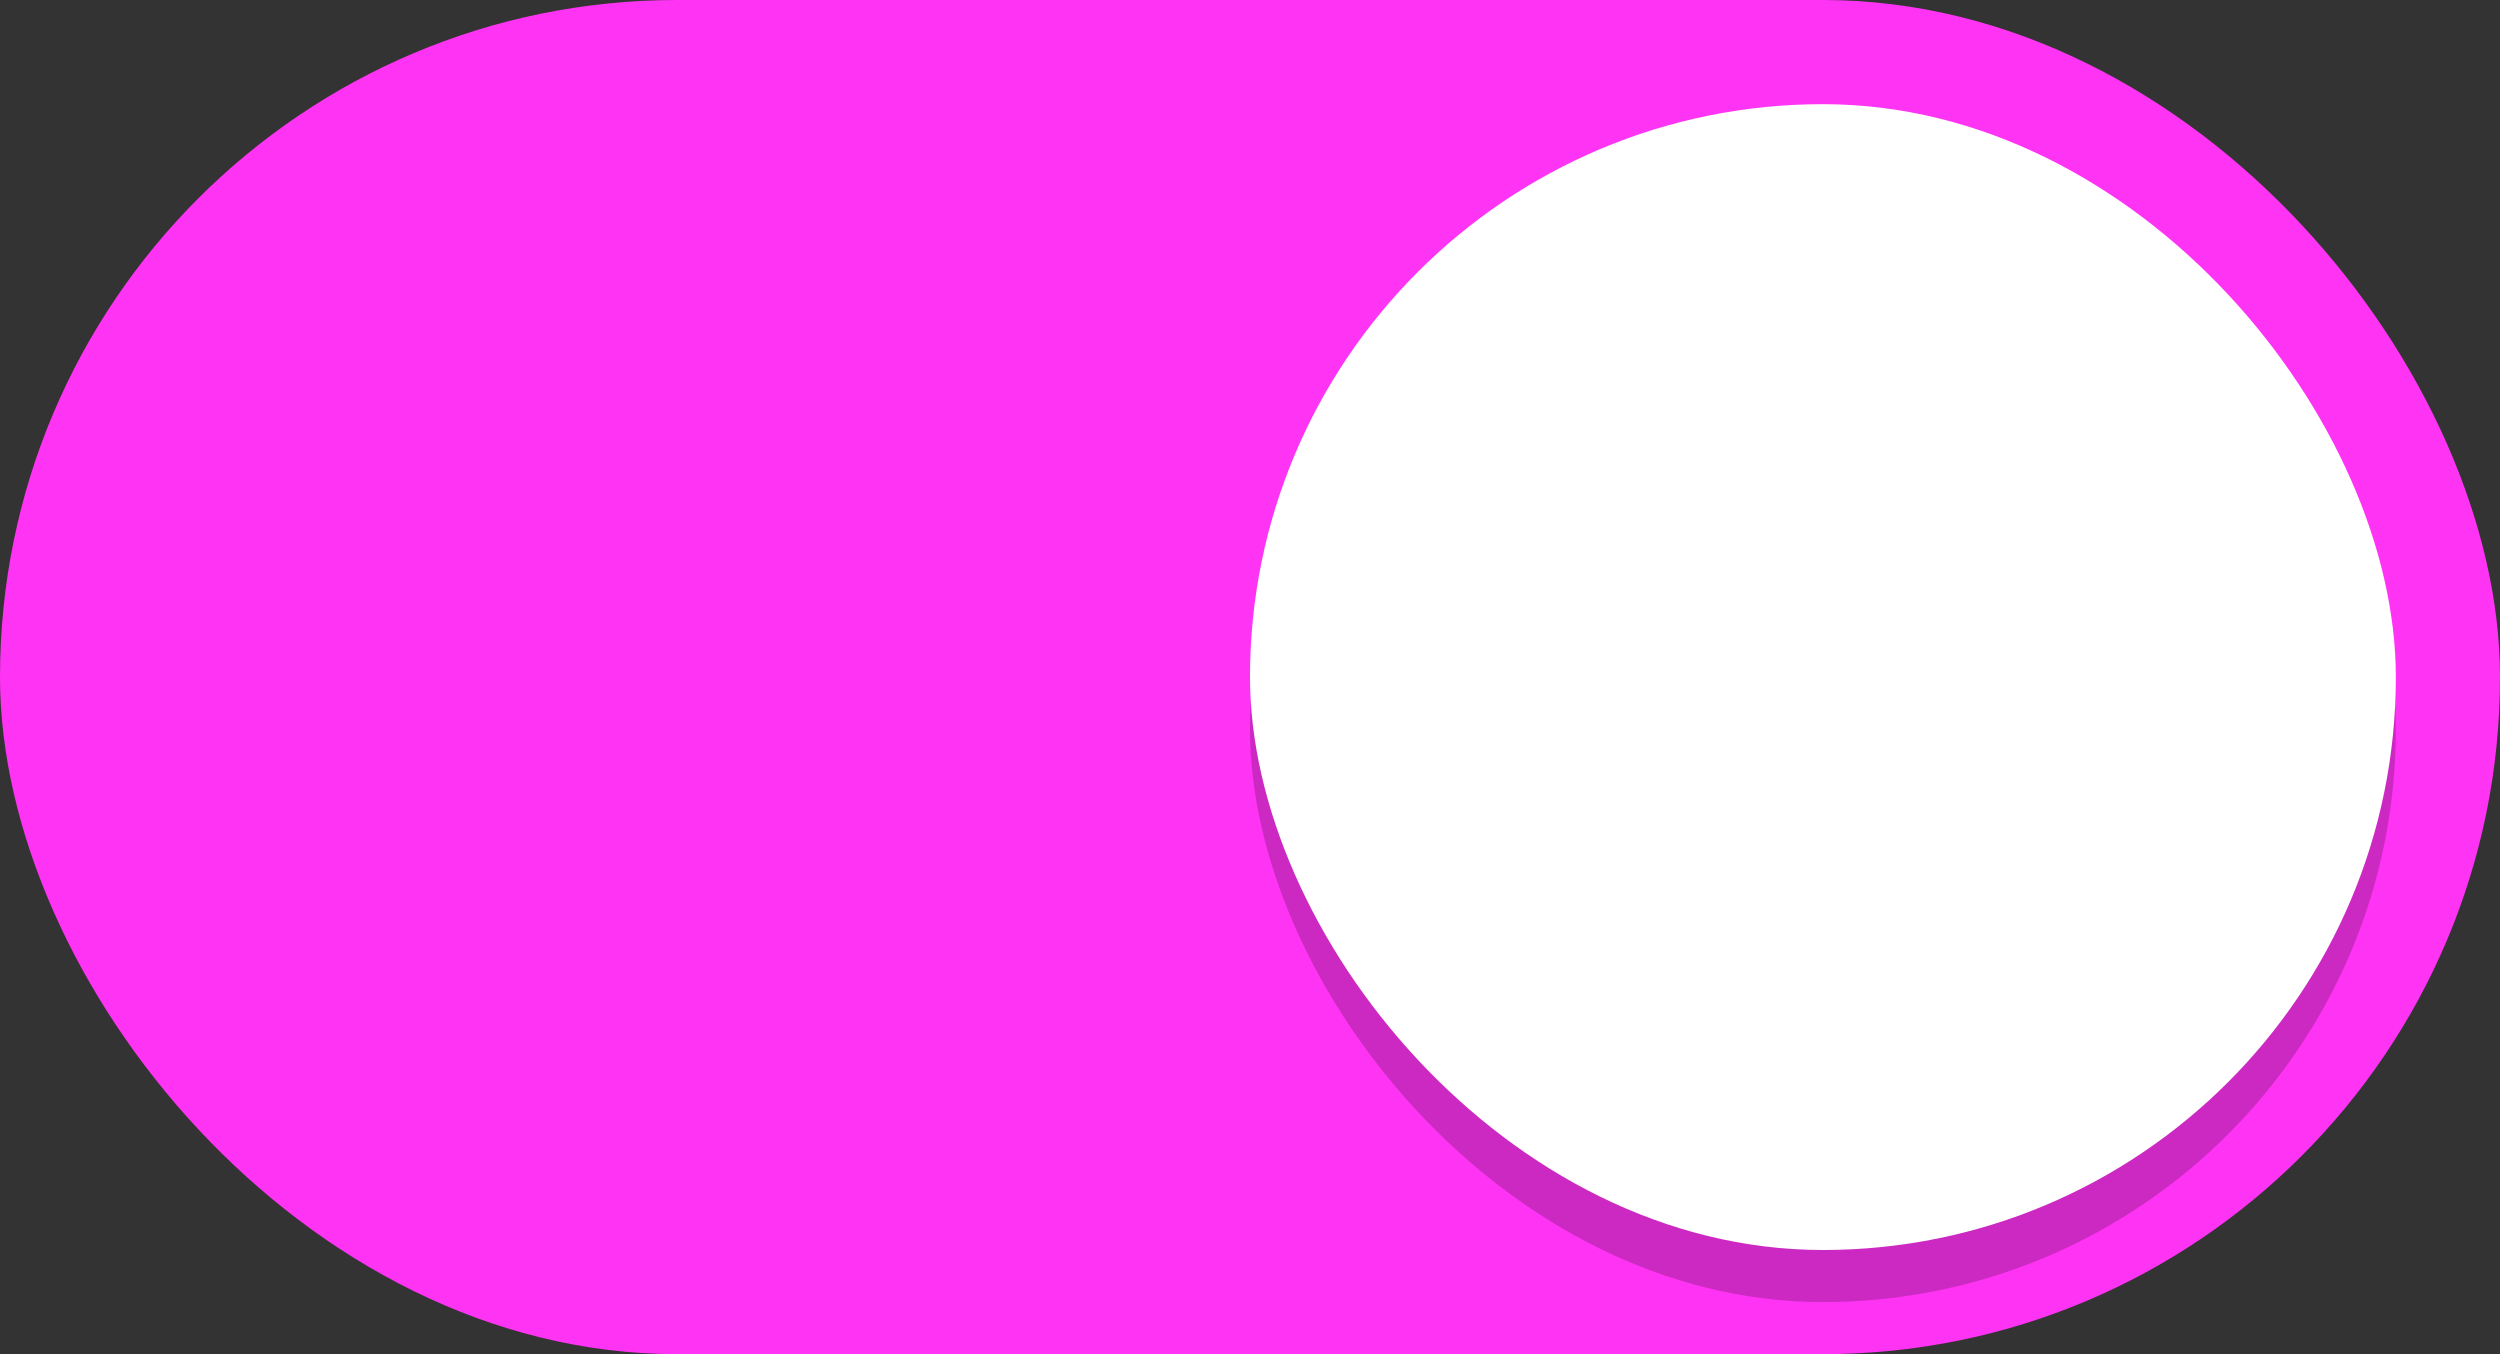 <?xml version="1.0" encoding="UTF-8" standalone="no"?>
<svg
   viewBox="0 0 48 26"
   version="1.1"
   id="svg10"
   sodipodi:docname="toggle-on-light.svg"
   inkscape:version="1.1.2 (1:1.1+202202050950+0a00cf5339)"
   xmlns:inkscape="http://www.inkscape.org/namespaces/inkscape"
   xmlns:sodipodi="http://sodipodi.sourceforge.net/DTD/sodipodi-0.dtd"
   xmlns="http://www.w3.org/2000/svg"
   xmlns:svg="http://www.w3.org/2000/svg">
  <rect x="0" y="0" width="48" height="26" fill="#333333" stroke="none"/>
  <defs
     id="defs14" />
  <sodipodi:namedview
     id="namedview12"
     pagecolor="#ffffff"
     bordercolor="#666666"
     borderopacity="1.0"
     inkscape:pageshadow="2"
     inkscape:pageopacity="0.0"
     inkscape:pagecheckerboard="0"
     showgrid="false"
     inkscape:zoom="11.153846"
     inkscape:cx="23.982759"
     inkscape:cy="20.172414"
     inkscape:current-layer="svg10" />
  <rect
     y="-7.3242186e-06"
     width="48"
     height="26"
     rx="13"
     ry="13"
     fill="#e95420"
     id="rect2"
     x="0"
     style="fill:#ff33f4;fill-opacity:1" />
  <rect
     x="24"
     y="3"
     width="22"
     height="22"
     rx="11"
     ry="11"
     fill-opacity="0.2"
     id="rect4" />
  <rect
     x="24"
     y="2"
     width="22"
     height="22"
     rx="11"
     ry="11"
     fill="#ffffff"
     id="rect6" />
</svg>
